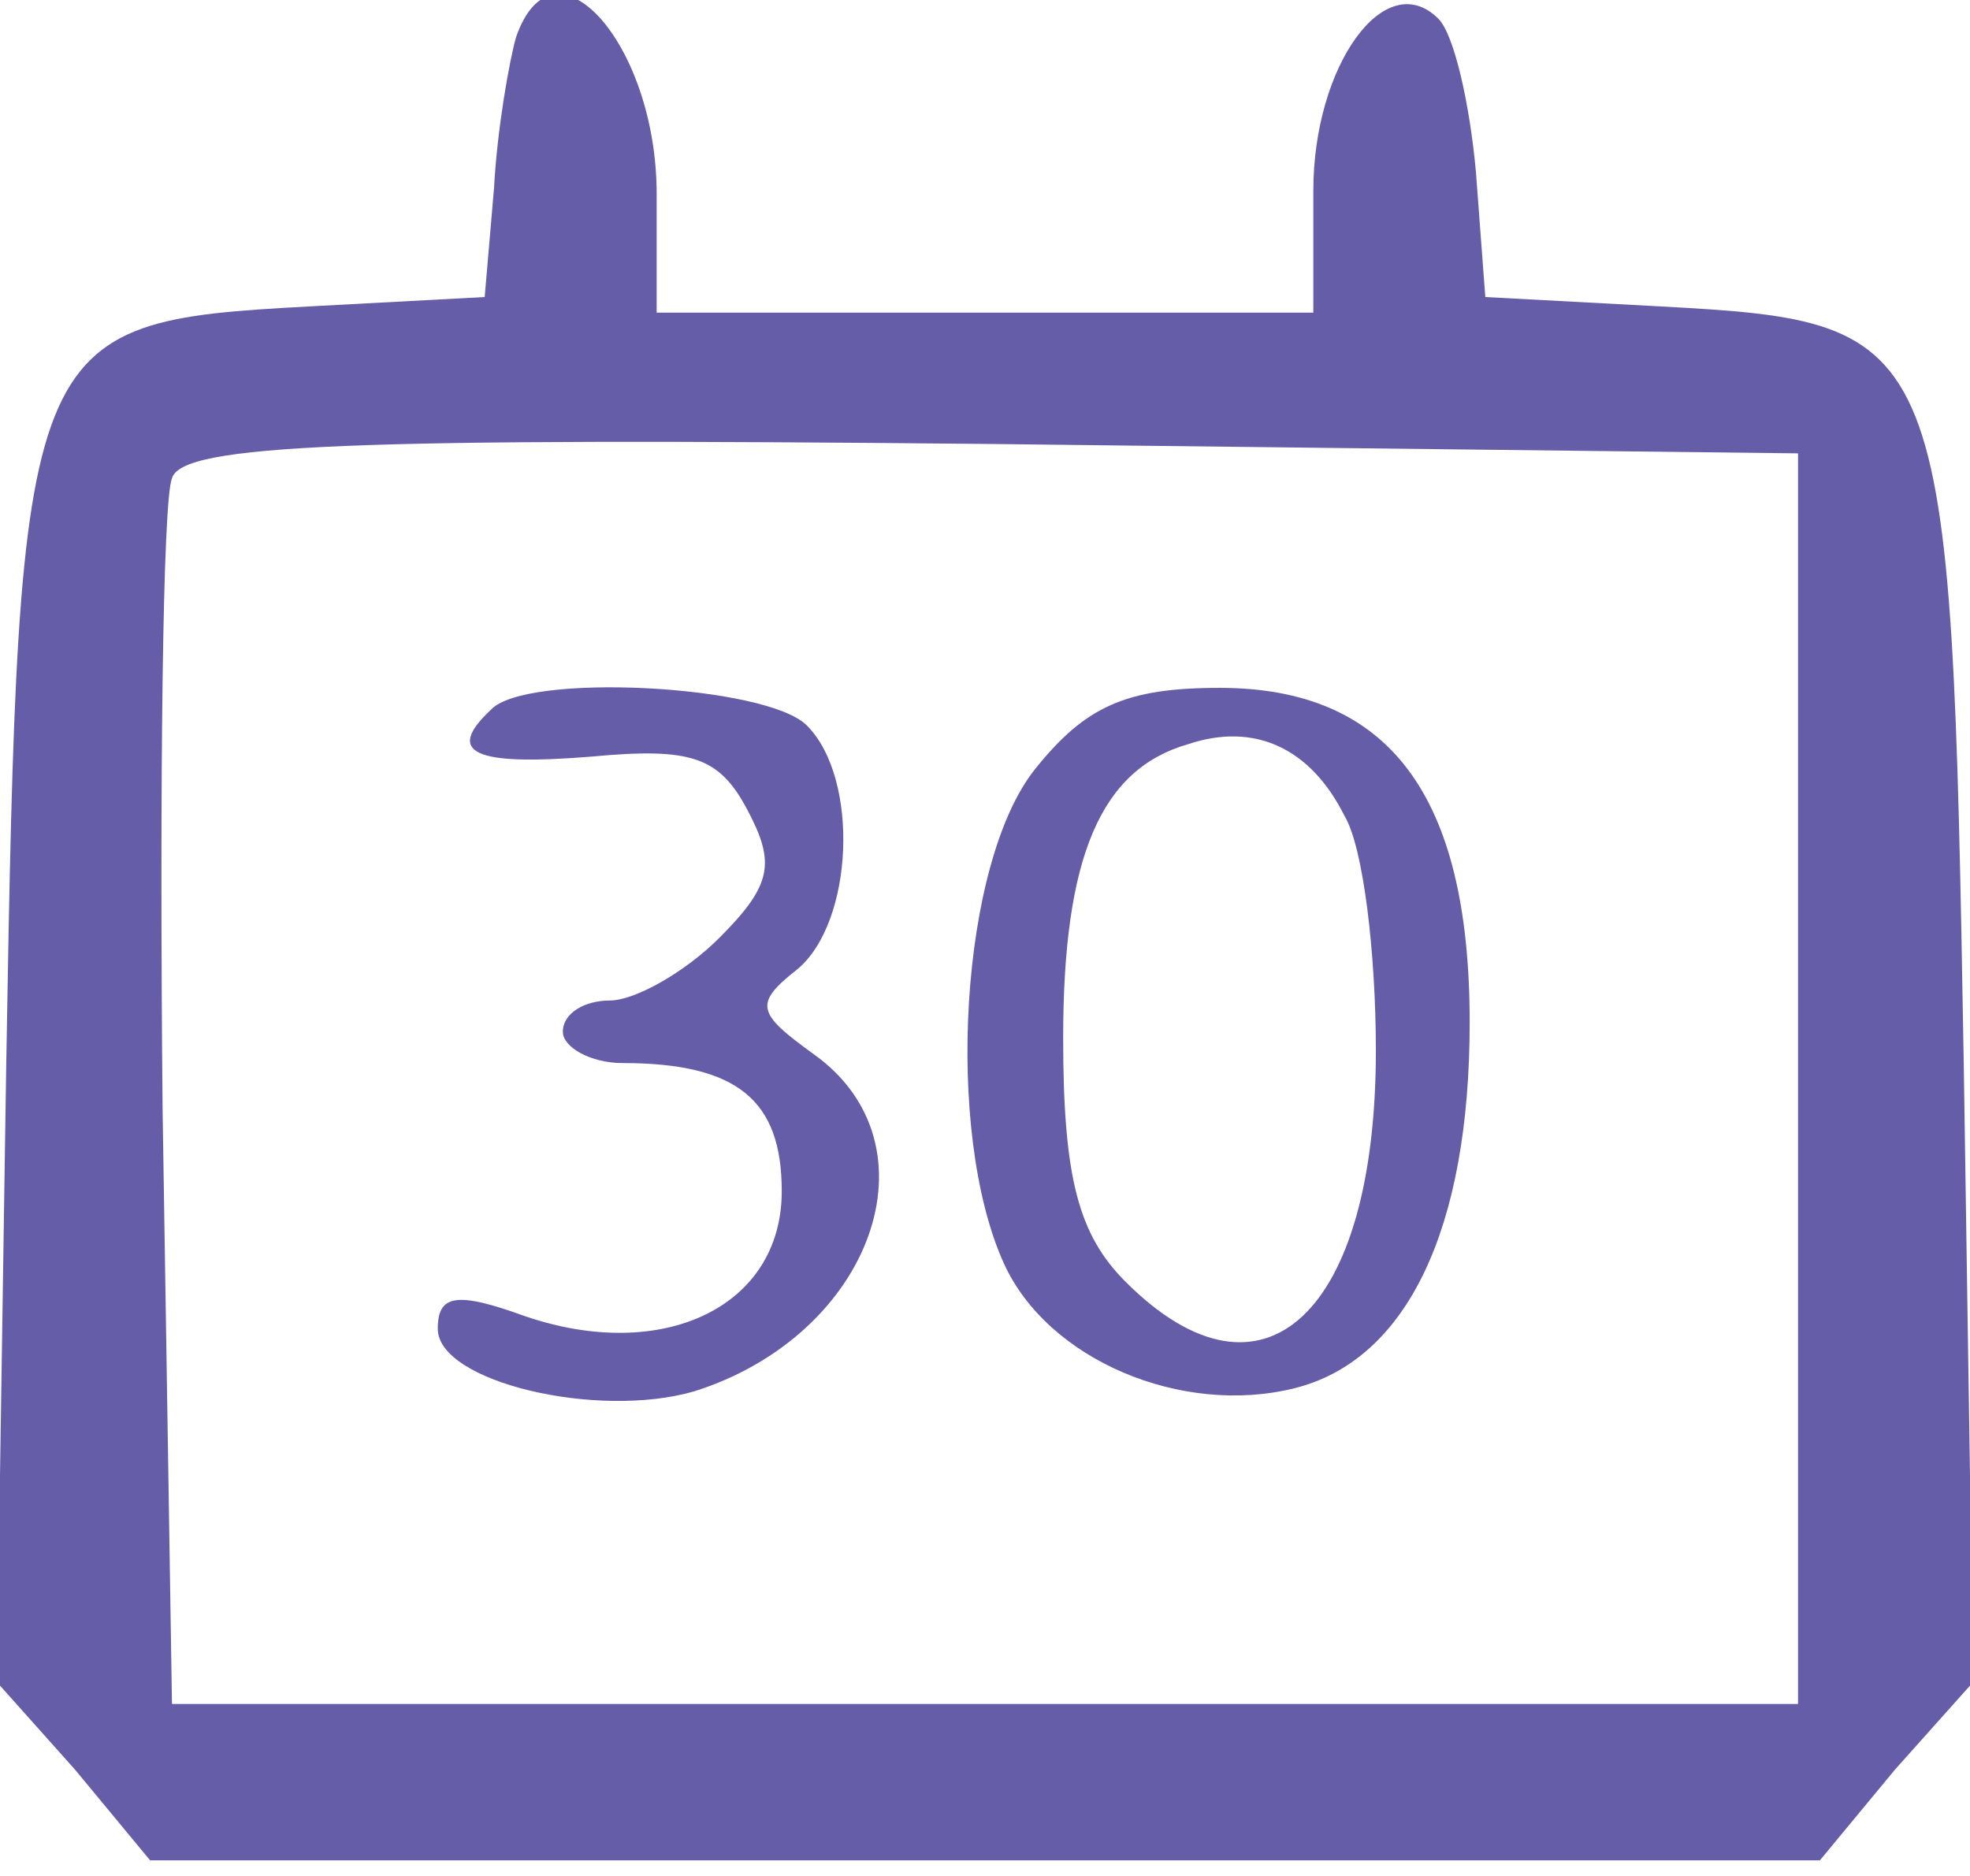 <?xml version="1.0" standalone="no"?>
<!DOCTYPE svg PUBLIC "-//W3C//DTD SVG 20010904//EN"
 "http://www.w3.org/TR/2001/REC-SVG-20010904/DTD/svg10.dtd">
<svg version="1.0" xmlns="http://www.w3.org/2000/svg"
 width="63pt" height="60pt" viewBox="0 0 63 60"
 preserveAspectRatio="xMidYMid meet">

<g transform="translate(0,60) scale(0.1,-0.1)"
fill="#655da7" stroke="none">
<path d="M165 588 c-2 -7 -6 -29 -7 -48 l-3 -35 -56 -3 c-92 -5 -93 -8 -97
-242 l-3 -198 25 -28 24 -29 267 0 267 0 24 29 25 28 -3 198 c-4 234 -5 237
-97 242 l-56 3 -3 40 c-2 22 -7 44 -12 49 -17 17 -40 -15 -40 -55 l0 -39 -105
0 -105 0 0 38 c0 48 -33 85 -45 50z m410 -333 l0 -200 -260 0 -260 0 -3 190
c-1 104 0 195 3 202 3 11 58 13 262 11 l258 -3 0 -200z"/>
<path d="M157 373 c-15 -14 -5 -18 32 -15 32 3 41 0 50 -17 9 -17 8 -24 -9
-41 -11 -11 -27 -20 -35 -20 -8 0 -15 -4 -15 -10 0 -5 9 -10 19 -10 37 0 51
-12 51 -41 0 -37 -38 -55 -82 -40 -22 8 -28 7 -28 -4 0 -17 51 -29 82 -20 57
18 79 79 38 108 -18 13 -19 16 -5 27 18 15 20 61 3 78 -13 13 -90 17 -101 5z"/>
<path d="M331 354 c-24 -30 -29 -116 -10 -158 14 -31 57 -49 93 -40 36 9 56
51 56 117 0 73 -26 107 -80 107 -30 0 -43 -6 -59 -26z m99 -15 c6 -10 10 -44
10 -75 0 -84 -36 -118 -80 -74 -15 15 -20 33 -20 78 0 58 12 86 40 94 21 7 39
-1 50 -23z"/>
</g>
</svg>
